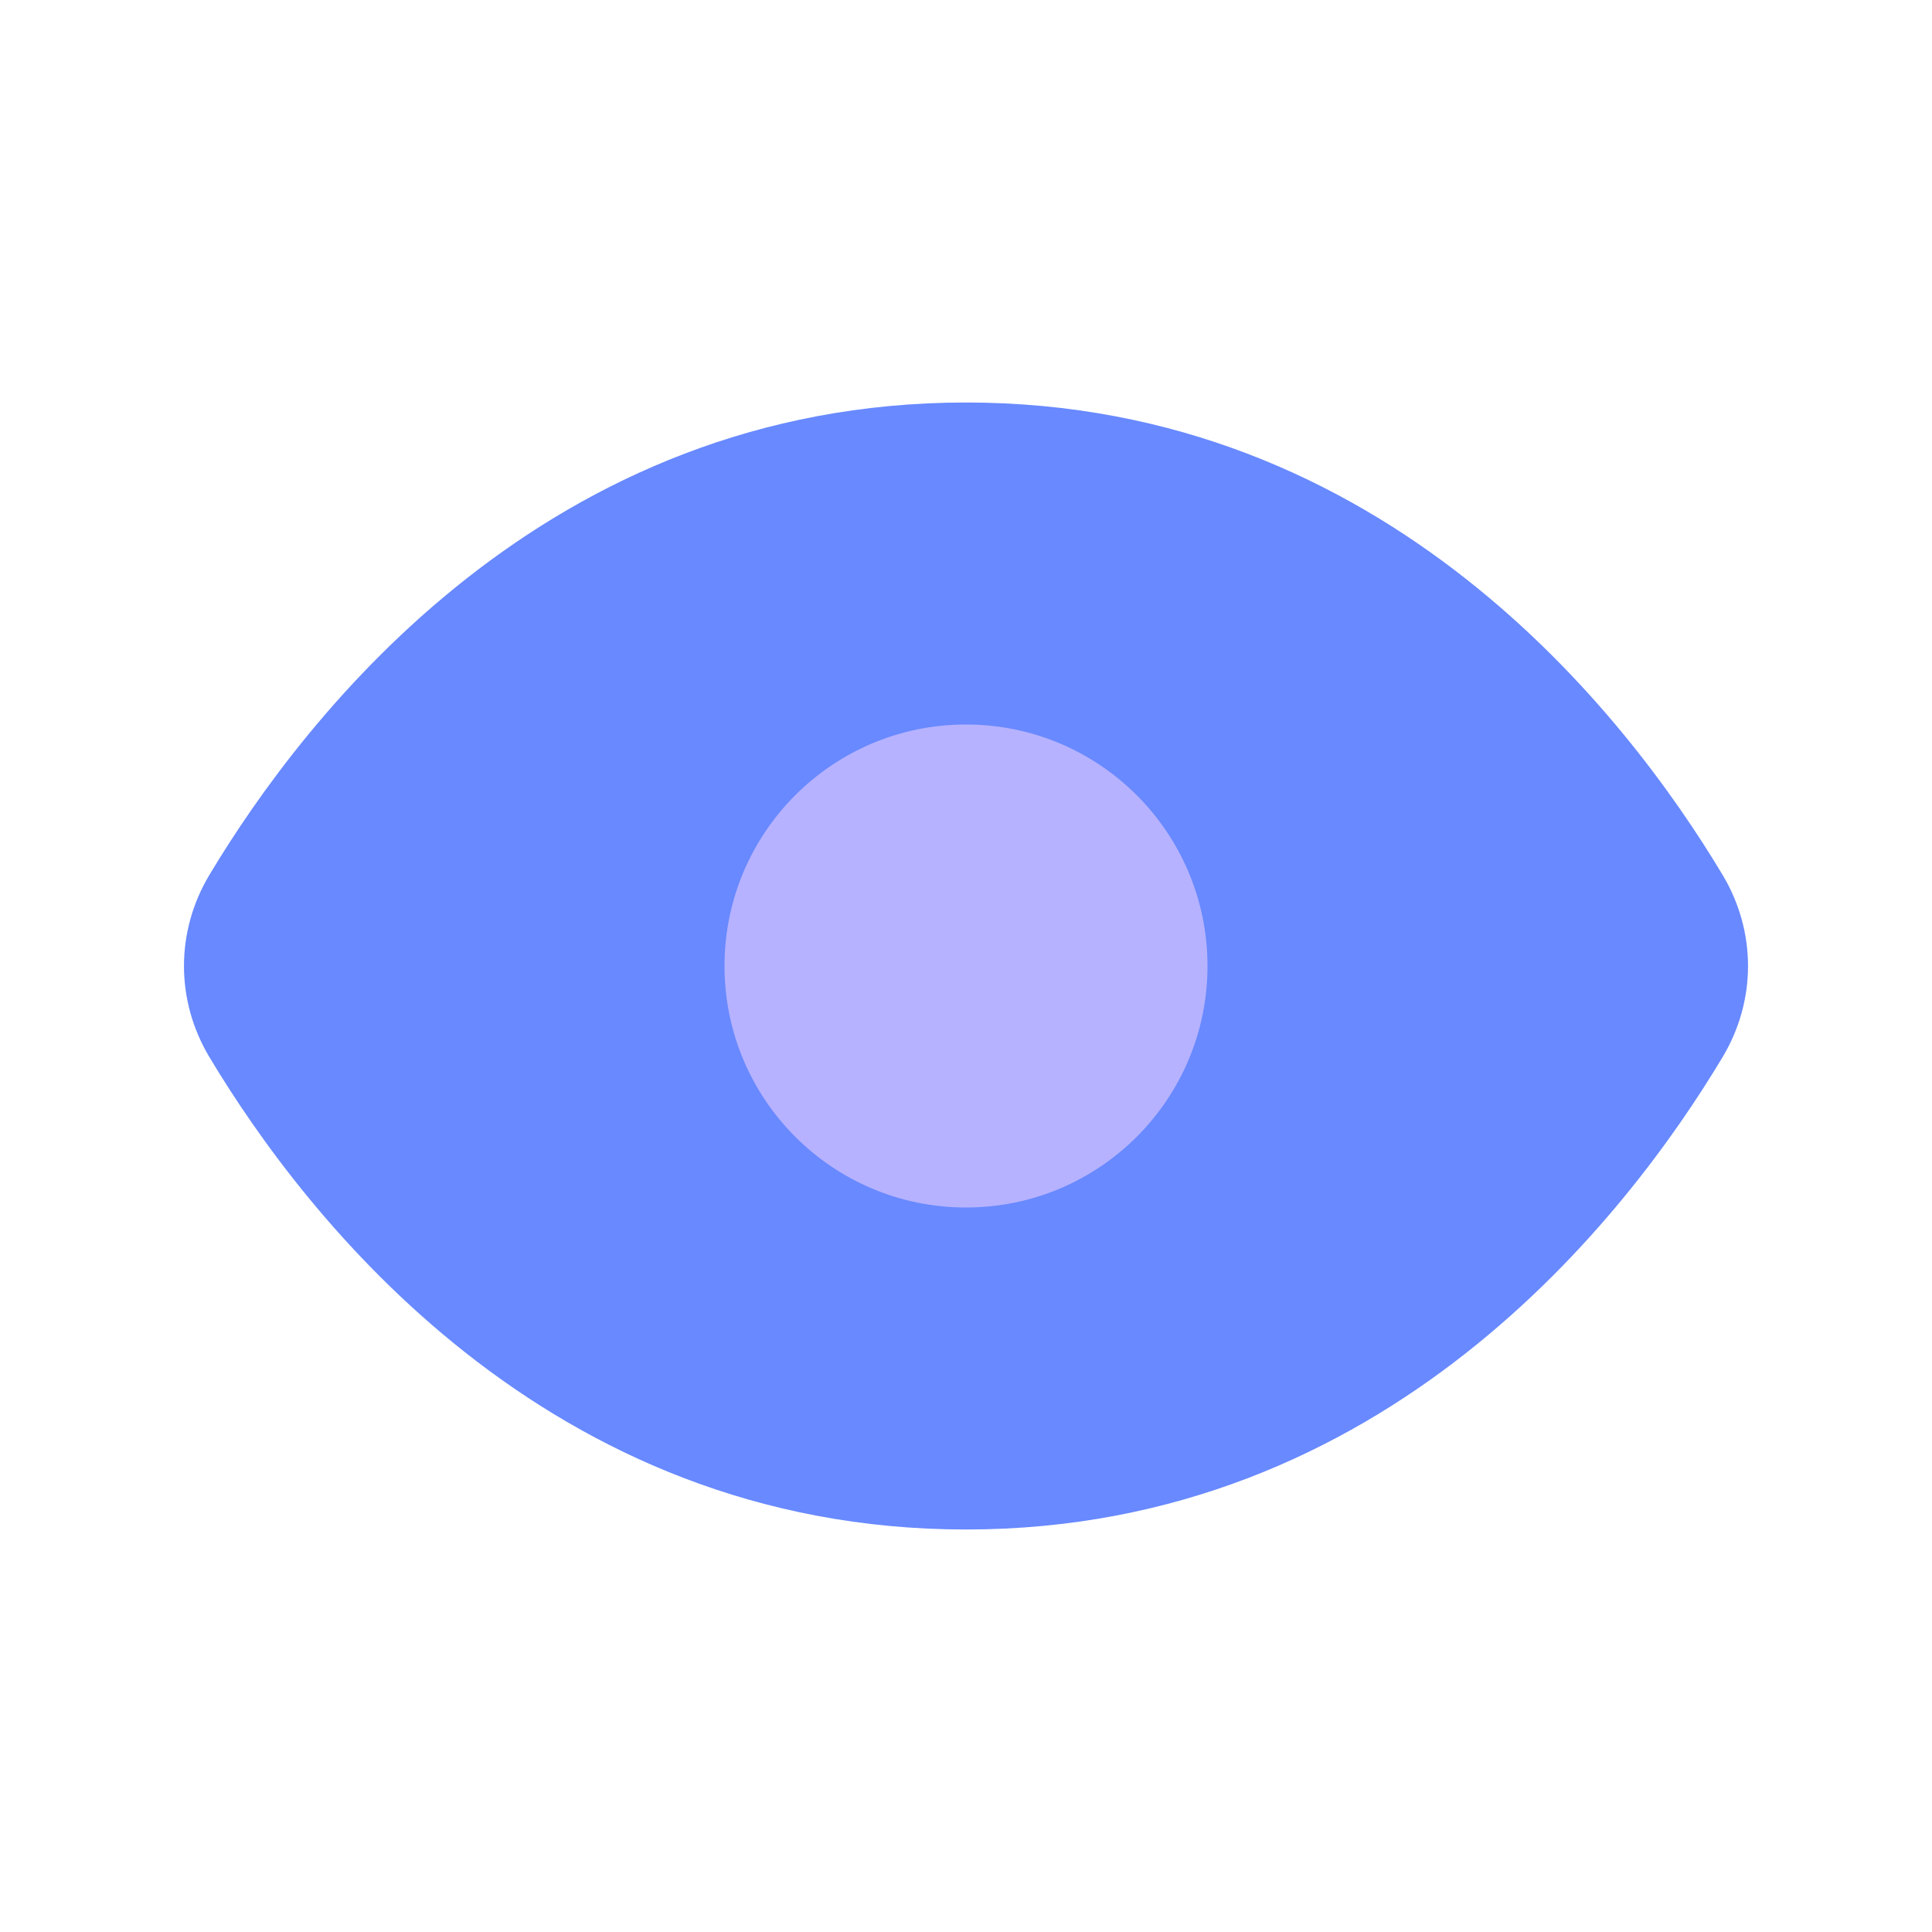 <svg width="24" height="24" viewBox="0 0 24 24" fill="none" xmlns="http://www.w3.org/2000/svg">
<path fill-rule="evenodd" clip-rule="evenodd" d="M12 19C17.215 19 20.21 15.115 21.398 13.133C21.82 12.429 21.82 11.571 21.398 10.867C20.21 8.885 17.215 5 12 5C6.785 5 3.79 8.885 2.602 10.867C2.18 11.571 2.18 12.429 2.602 13.133C3.79 15.115 6.785 19 12 19Z" fill="#6889FF"/>
<circle cx="12" cy="12" r="3" fill="#B6B2FF"/>
</svg>
